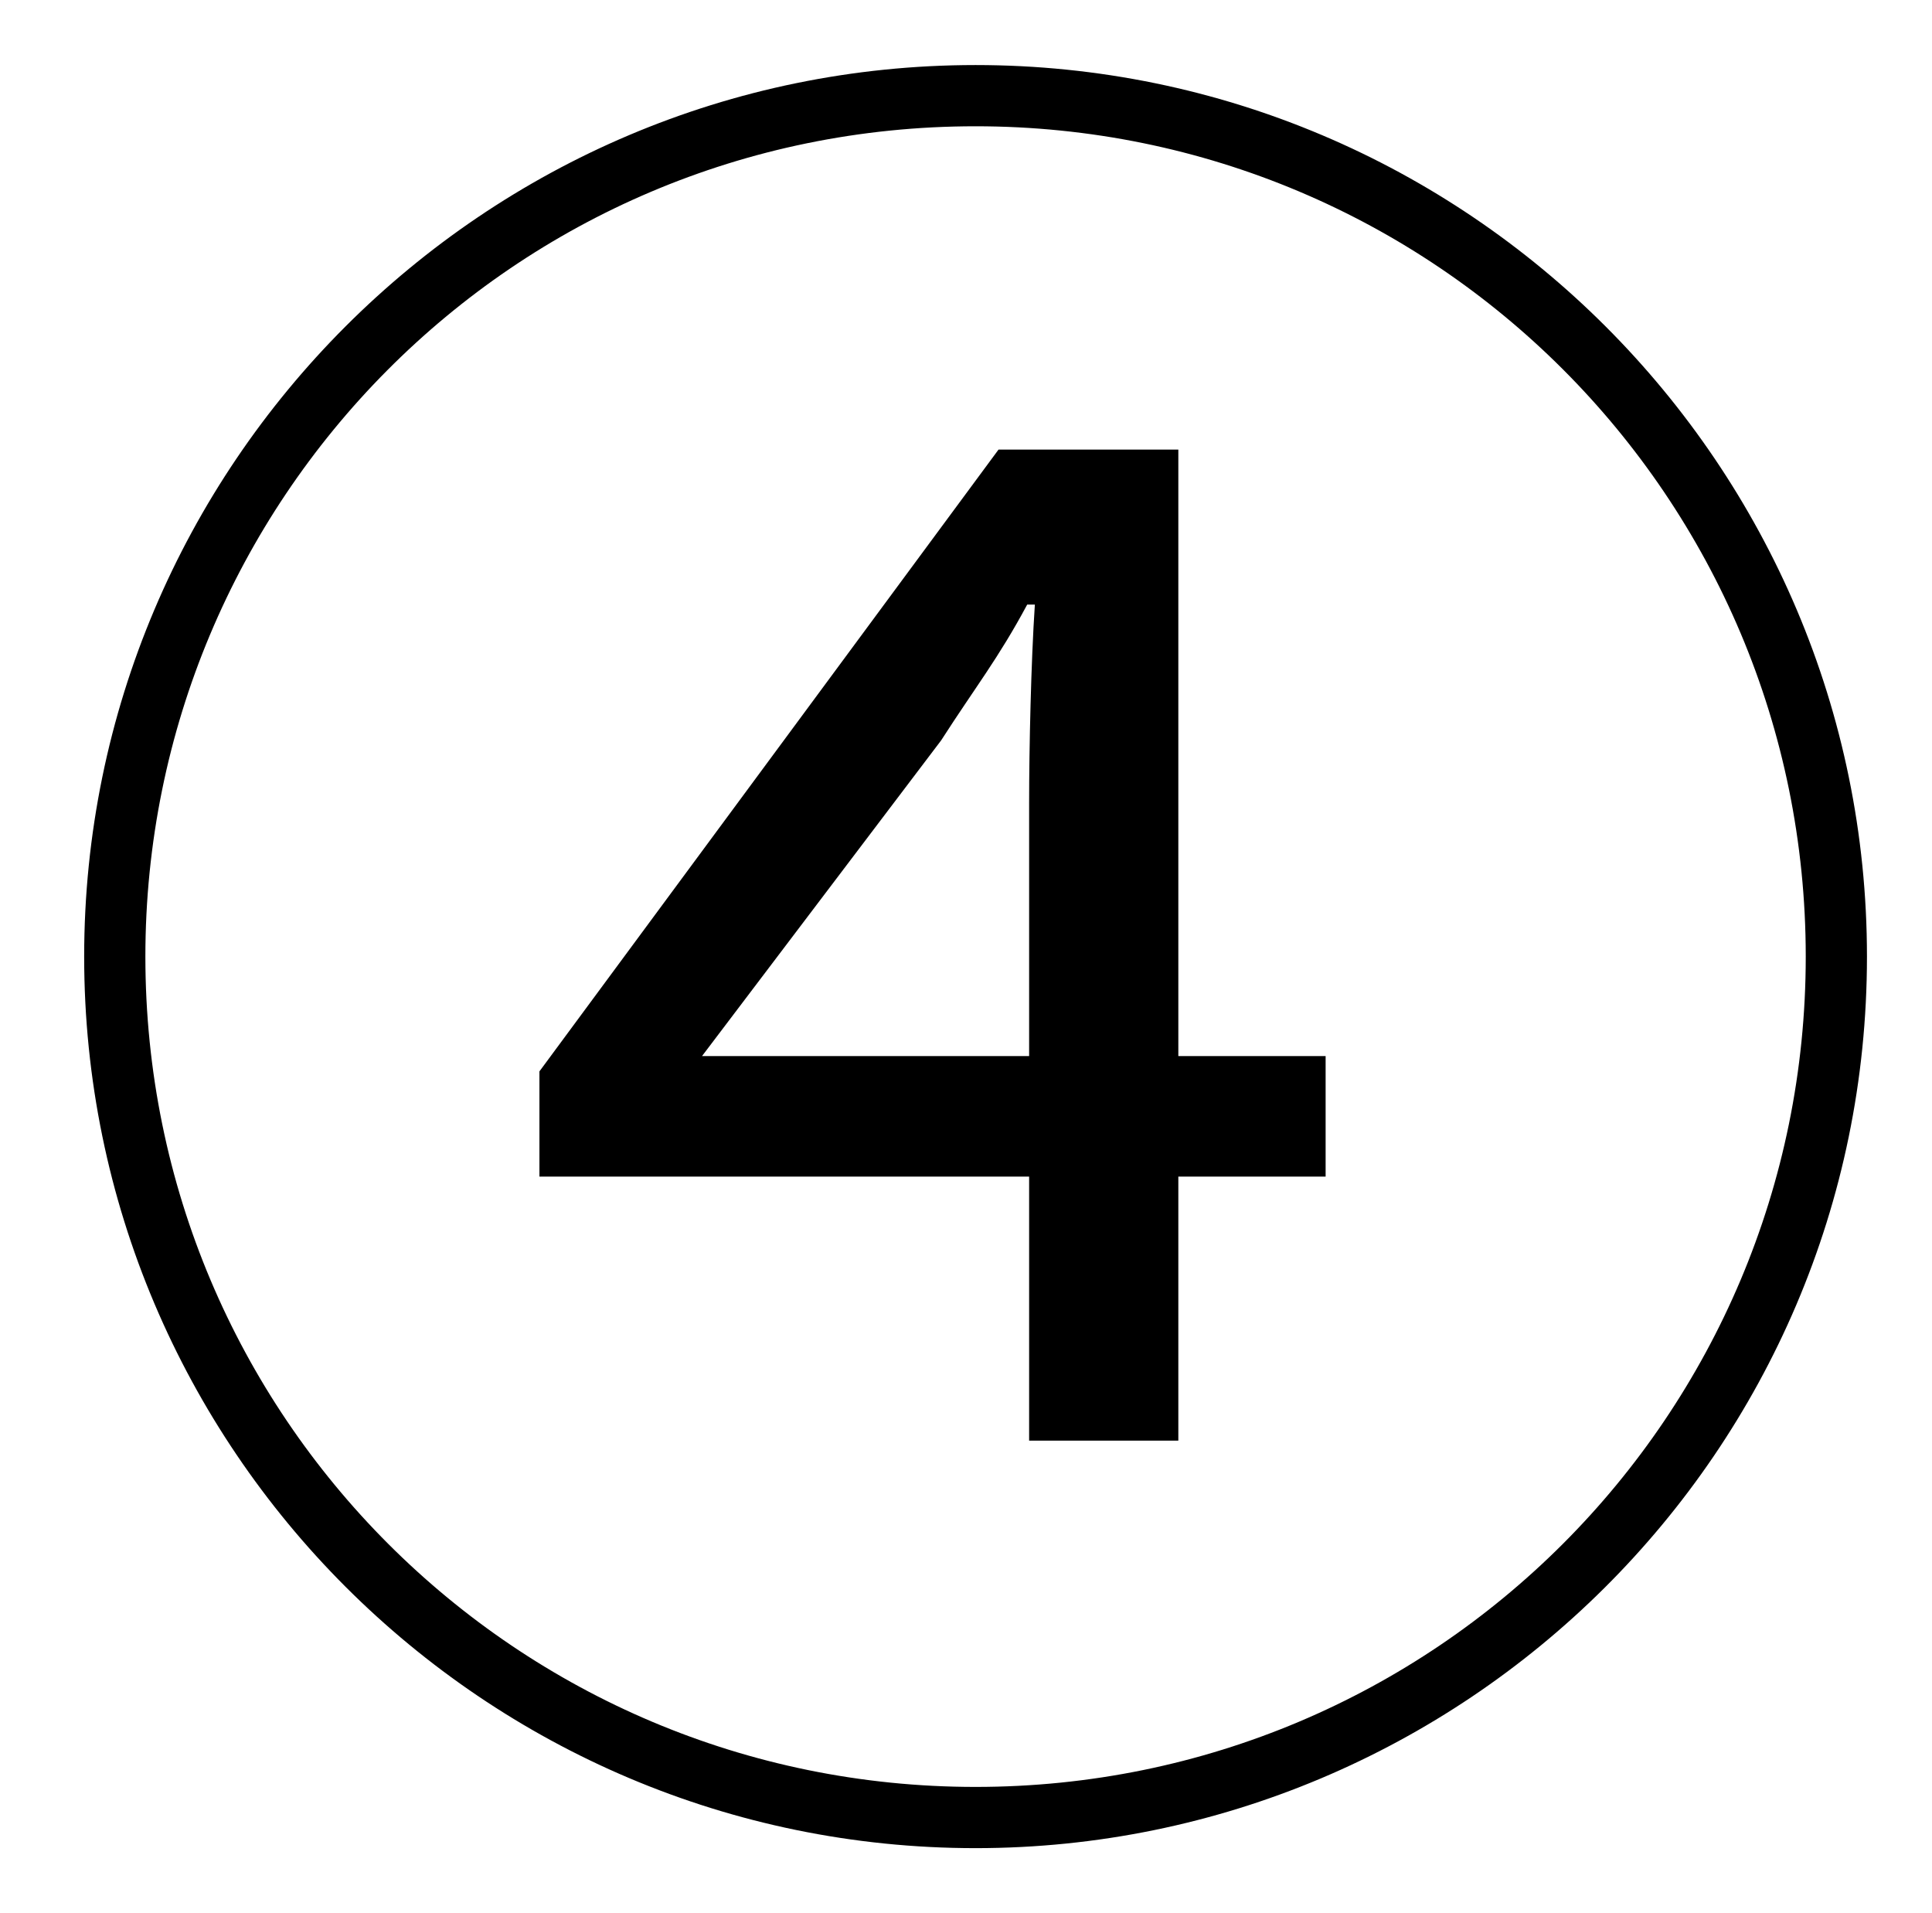 <?xml version="1.0" standalone="no"?>
<!DOCTYPE svg PUBLIC "-//W3C//DTD SVG 1.1//EN" "http://www.w3.org/Graphics/SVG/1.1/DTD/svg11.dtd" >
<svg xmlns="http://www.w3.org/2000/svg" xmlns:xlink="http://www.w3.org/1999/xlink" version="1.1" viewBox="-10 0 1010 1000">
   <path fill="currentColor"
d="M357 552h171v-132c0 -29 1 -74 3 -104h-4c-15 28 -27 43 -45 71zM606 235v317h77v63h-77v138h-78v-138h-256v-55l240 -325h94zM500 934c240 0 434 -194 434 -434s-194 -434 -434 -434c-242 0 -434 196 -434 434c0 240 194 434 434 434zM500 34c257 0 466 209 466 466
c0 259 -211 466 -466 466c-257 0 -466 -209 -466 -466s209 -466 466 -466z" />
</svg>
